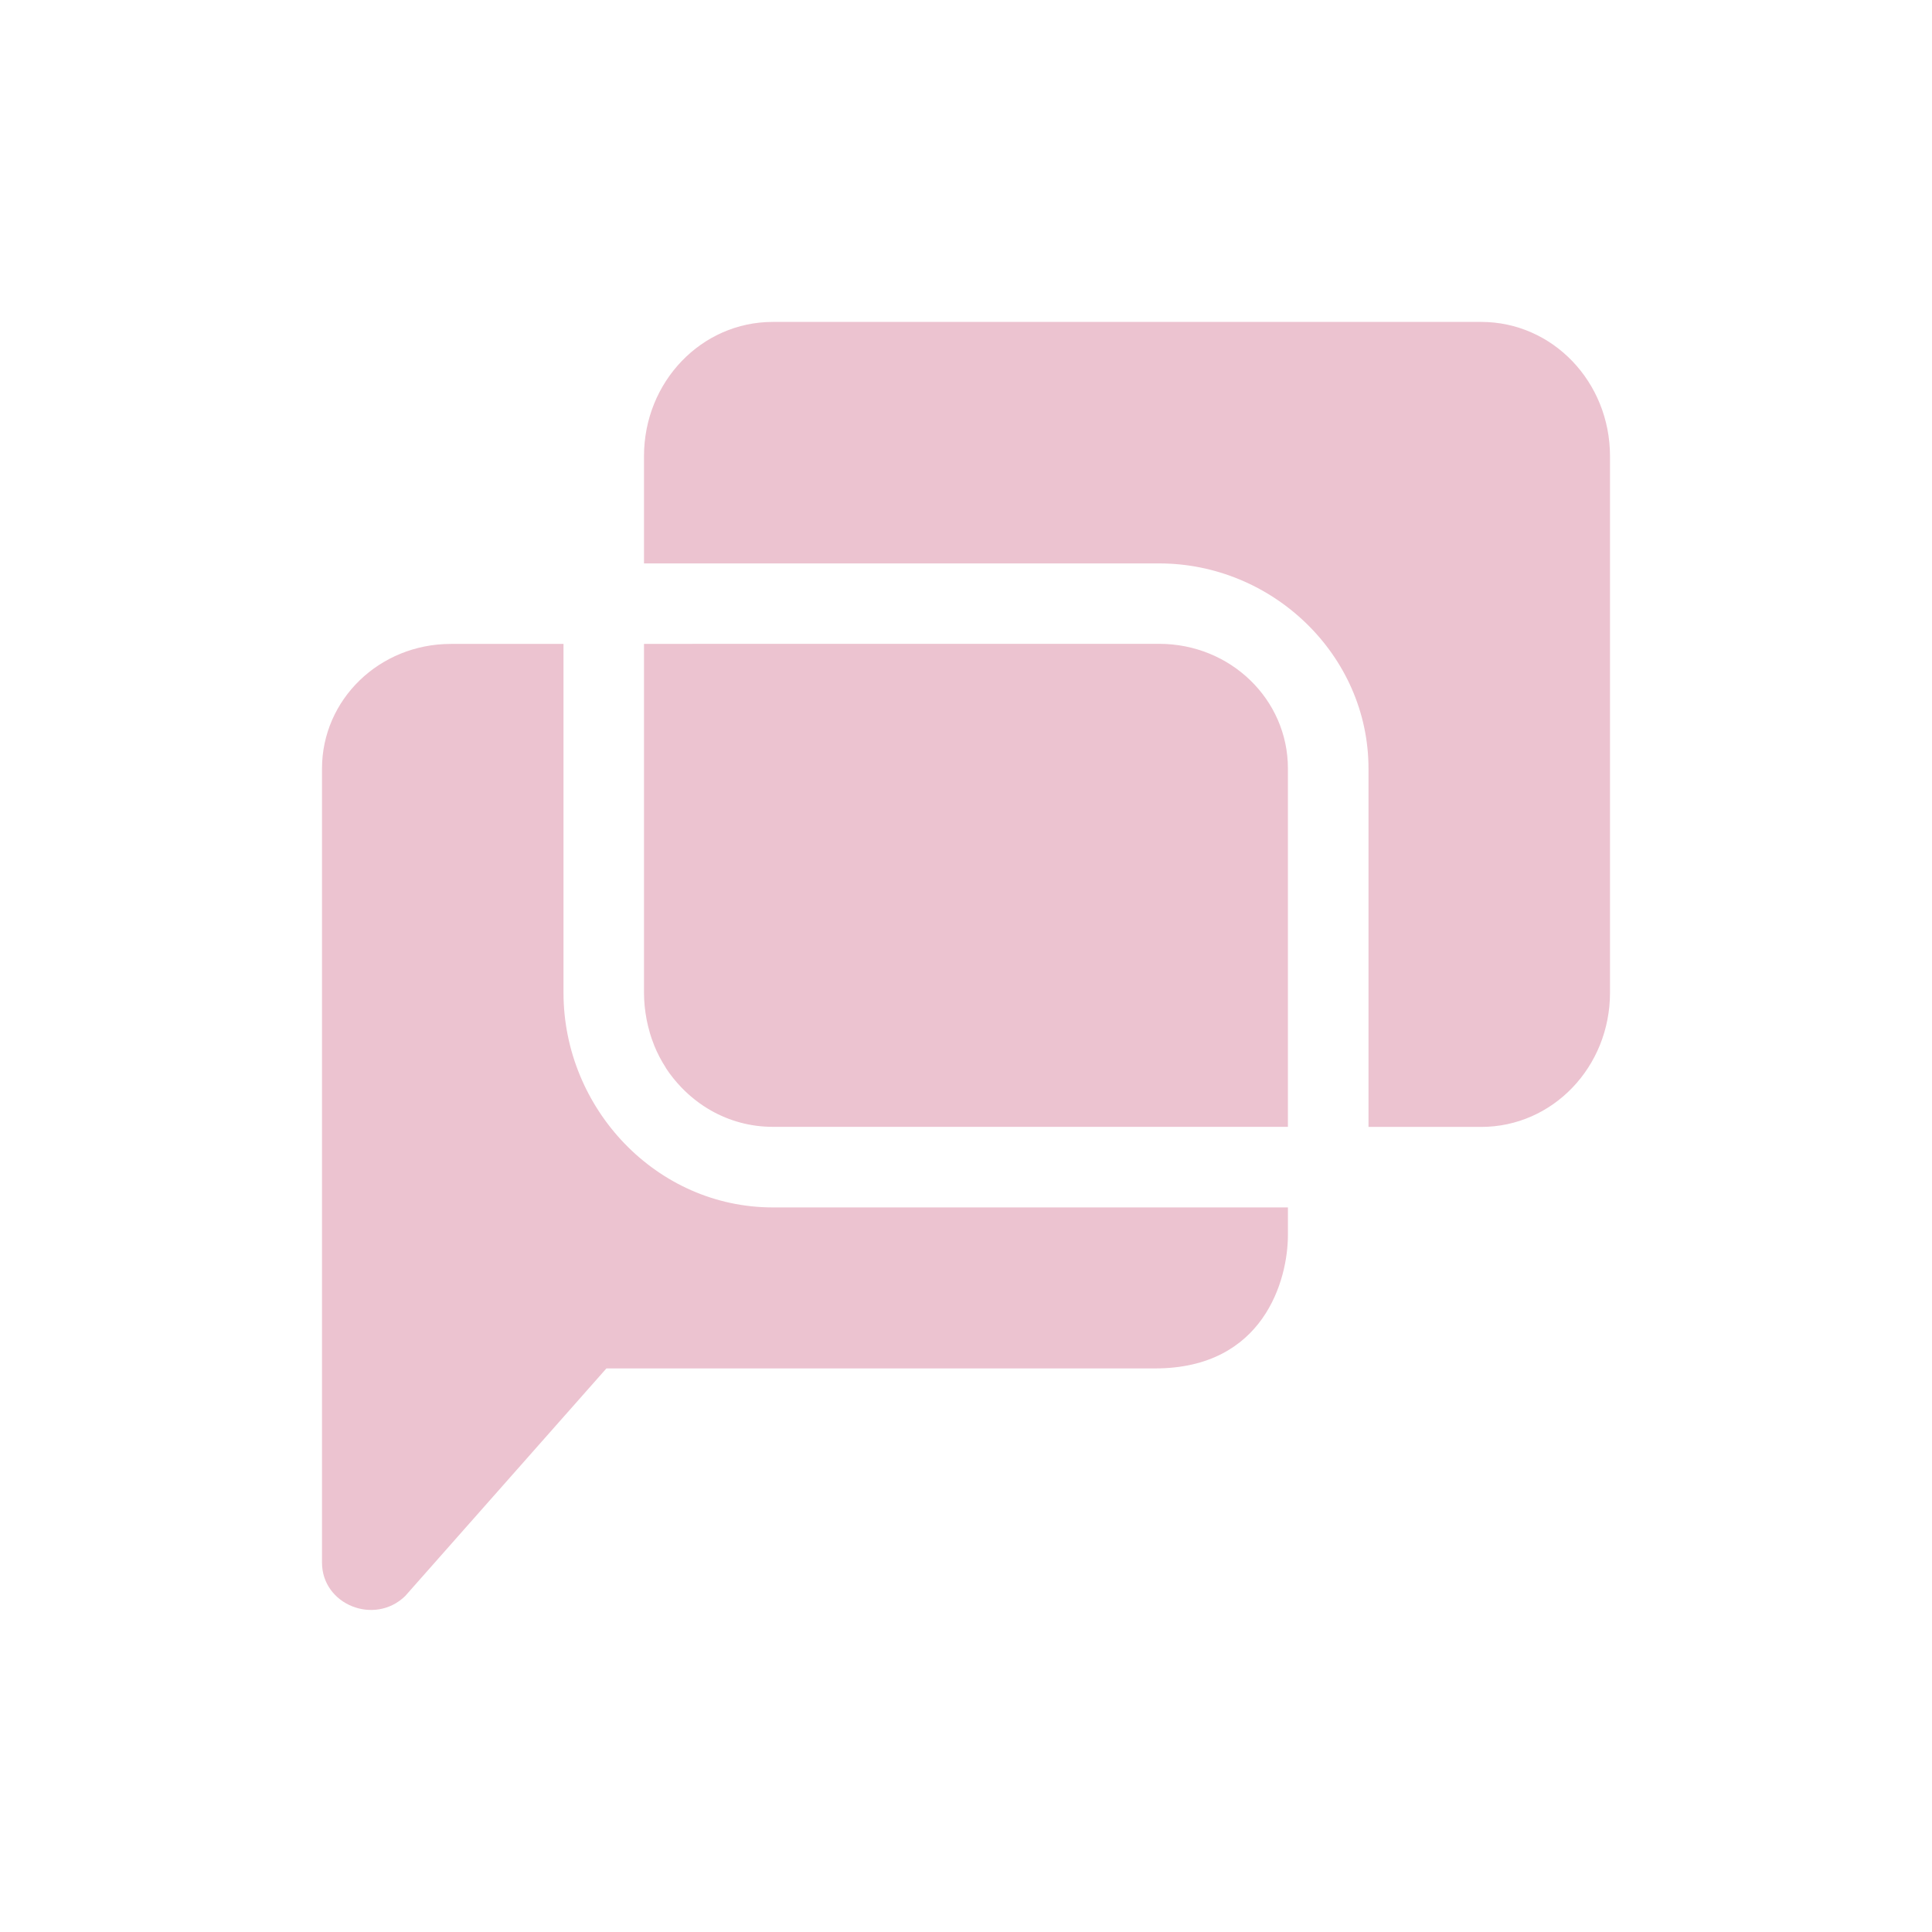 <svg xmlns="http://www.w3.org/2000/svg" width="24" height="24" version="1.1">
 <defs>
  <style id="current-color-scheme" type="text/css">
   .ColorScheme-Text { color:#ecc3d0; } .ColorScheme-Highlight { color:#4285f4; } .ColorScheme-NeutralText { color:#ff9800; } .ColorScheme-PositiveText { color:#4caf50; } .ColorScheme-NegativeText { color:#f44336; }
  </style>
 </defs>
 <path style="fill:currentColor" class="ColorScheme-Text" d="m 9.6,3.999 c -0.886,0 -1.6,0.744 -1.6,1.668 V 6.999 H 14.4 C 15.806,6.999 17,8.136 17,9.548 v 4.451 h 1.4 C 19.287,13.999 20,13.255 20,12.332 V 5.667 C 20,4.744 19.287,3.999 18.4,3.999 Z m -4,4 C 4.713,7.999 4,8.691 4,9.548 v 6.193 3.67 c 0,0.523 0.652,0.785 1.033,0.416 l 2.5,-2.828 h 6.816 c 1.35,0 1.65,-1.1 1.65,-1.658 V 14.999 H 9.6 C 8.154,14.999 7,13.77 7,12.332 V 7.999 Z m 2.4,0 v 1 3.334 c 1.251e-4,0.115 0.012,0.226 0.033,0.334 1.21e-4,6.25e-4 -1.22e-4,0.001 0,0.002 0.011,0.054 0.024,0.107 0.039,0.158 1.78e-4,6.02e-4 -1.789e-4,0.001 0,0.002 0.015,0.052 0.033,0.103 0.053,0.152 2.279e-4,5.65e-4 -2.29e-4,0.001 0,0.002 0.04,0.099 0.089,0.193 0.146,0.281 3.06e-4,4.74e-4 -3.07e-4,0.002 0,0.002 0.057,0.088 0.123,0.169 0.195,0.244 0.109,0.113 0.233,0.21 0.369,0.287 0.227,0.128 0.487,0.201 0.764,0.201 h 5.4 1 v -1 -3.451 c 0,-0.858 -0.713,-1.549 -1.6,-1.549 H 9 Z"/>
</svg>
